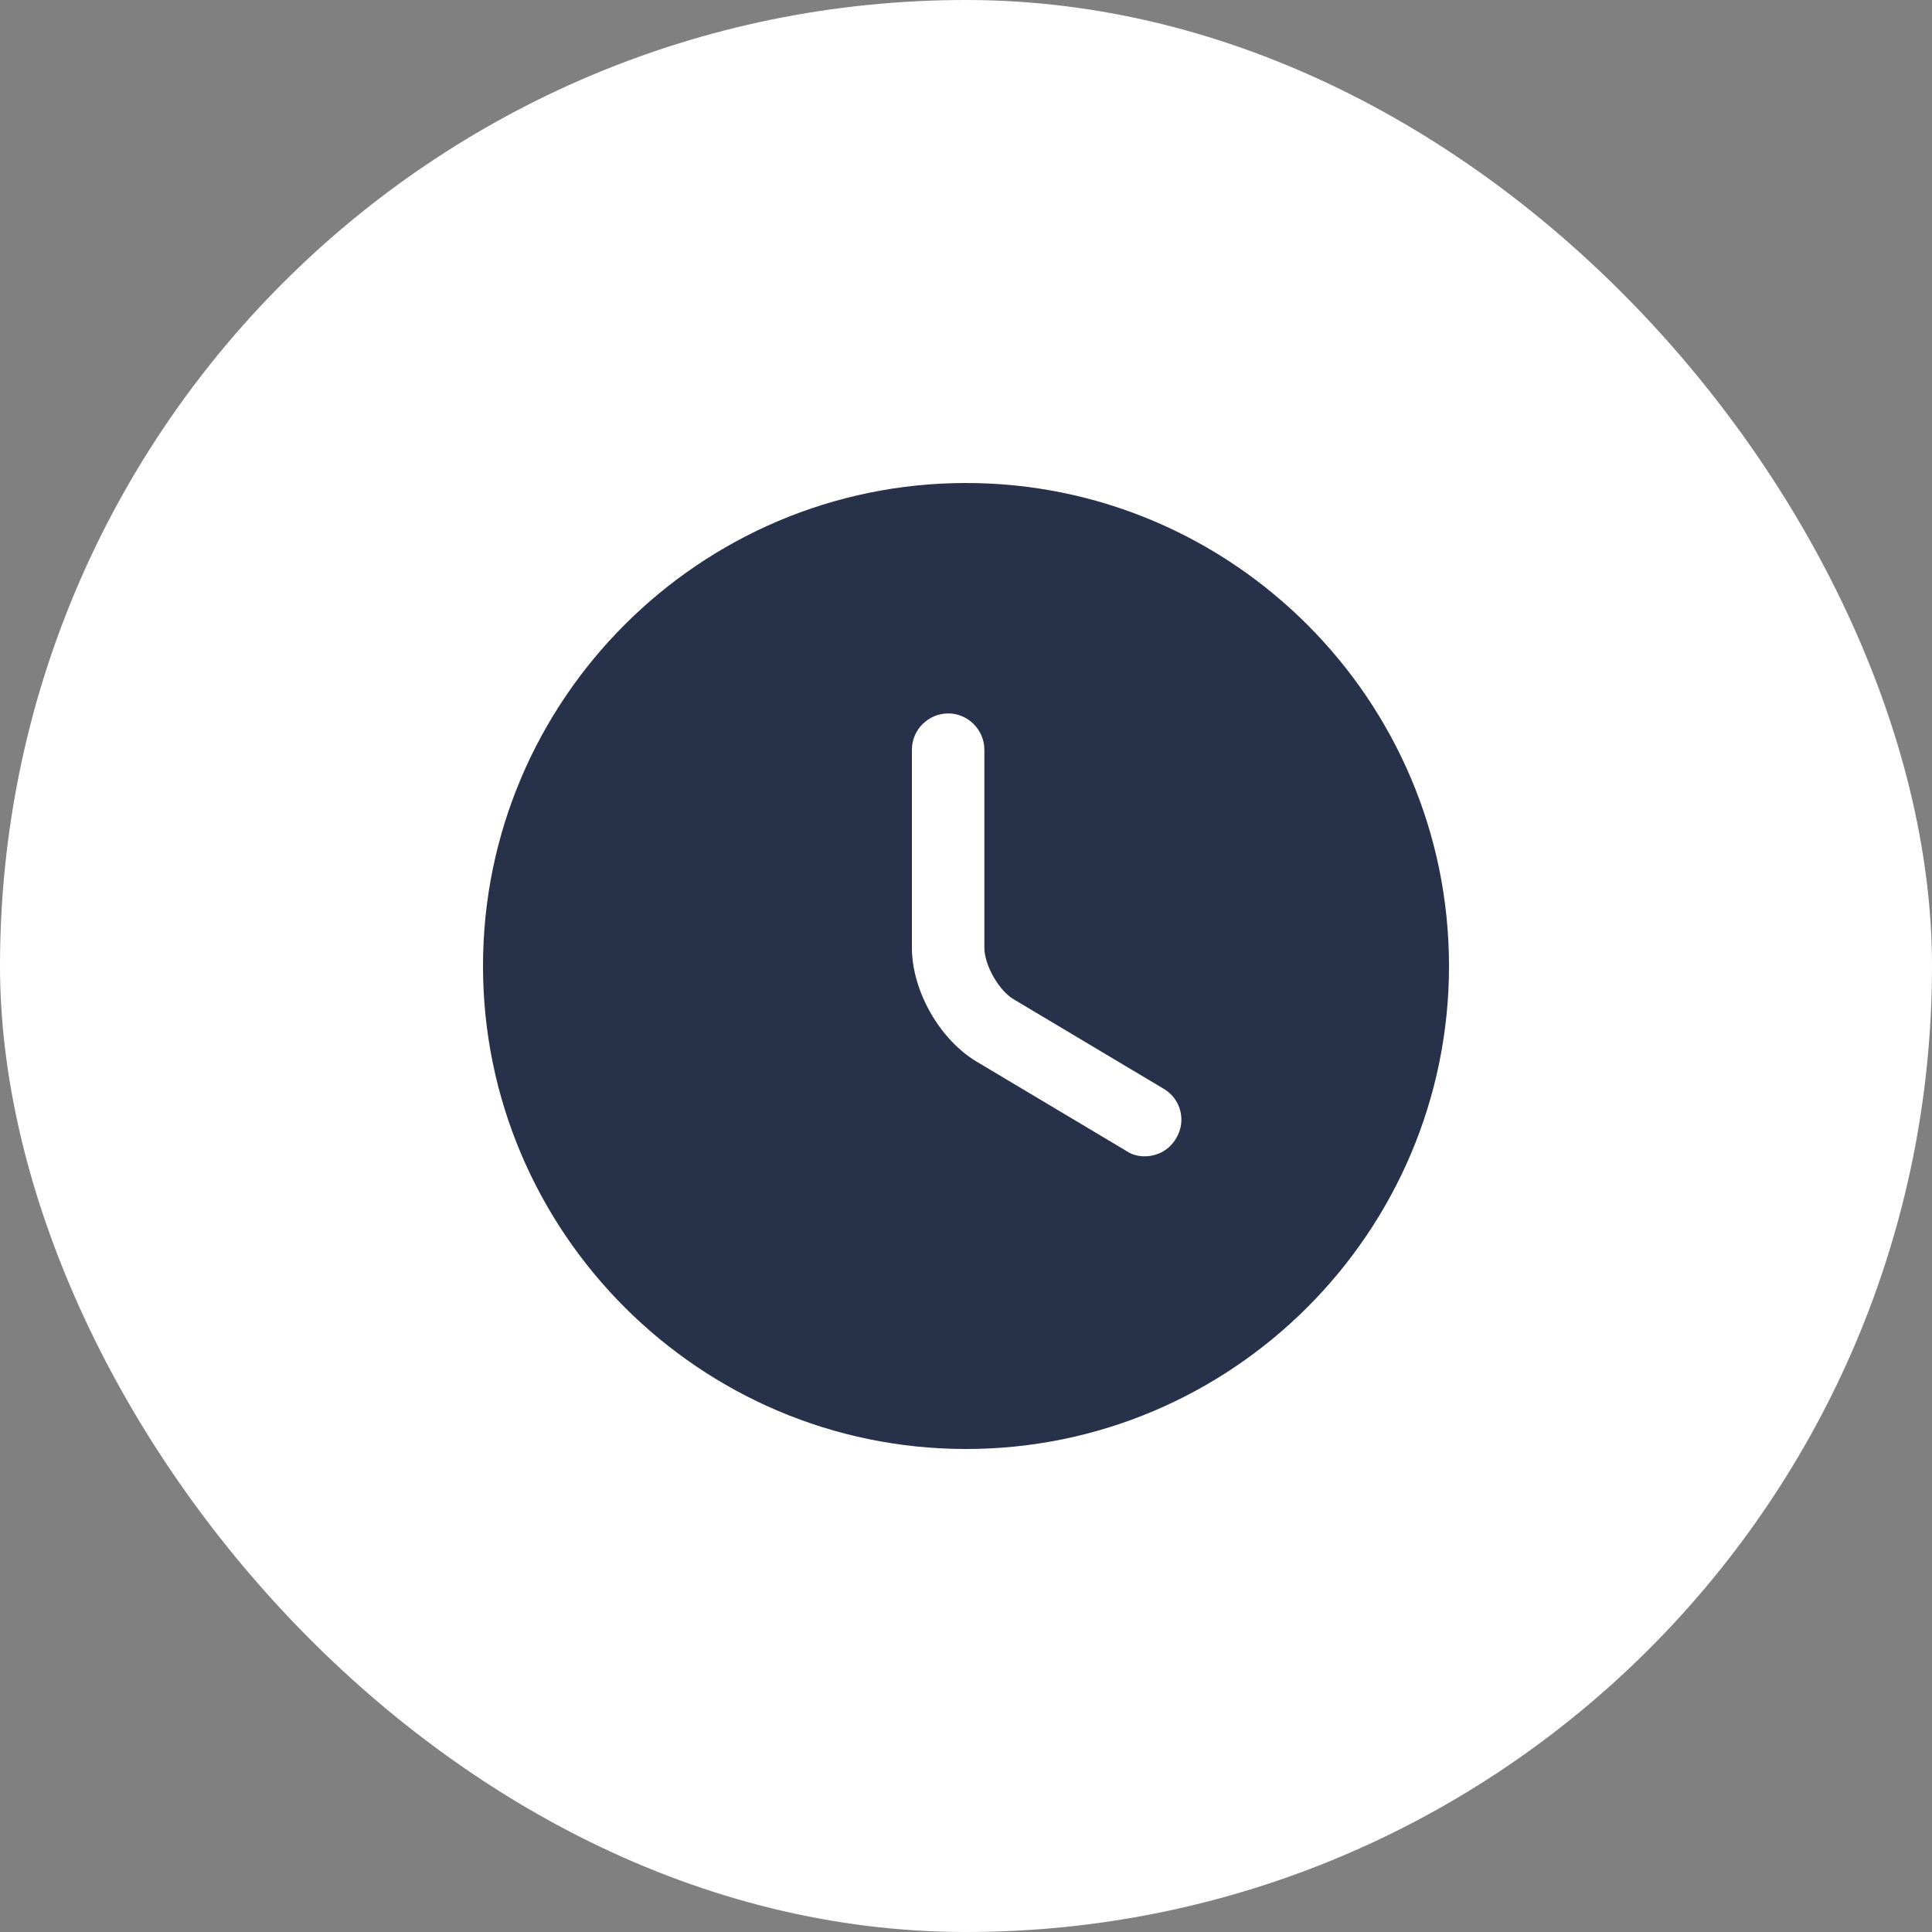 <svg width="30" height="30" viewBox="0 0 30 30" fill="none" xmlns="http://www.w3.org/2000/svg">
<rect x="0" y="0" width="30" height="30" fill="#808080" stroke="none"/>
<rect width="30" height="30" rx="15" fill="white"/>
<path d="M15 7.5C10.867 7.5 7.5 10.867 7.5 15C7.5 19.133 10.867 22.5 15 22.5C19.133 22.5 22.5 19.133 22.5 15C22.5 10.867 19.133 7.5 15 7.5ZM18.262 17.677C18.157 17.858 17.97 17.955 17.775 17.955C17.677 17.955 17.58 17.933 17.49 17.872L15.165 16.485C14.588 16.14 14.16 15.383 14.16 14.715V11.64C14.16 11.332 14.415 11.078 14.723 11.078C15.03 11.078 15.285 11.332 15.285 11.64V14.715C15.285 14.985 15.51 15.383 15.742 15.518L18.067 16.905C18.337 17.062 18.427 17.407 18.262 17.677Z" fill="#27314A"/>
</svg>
